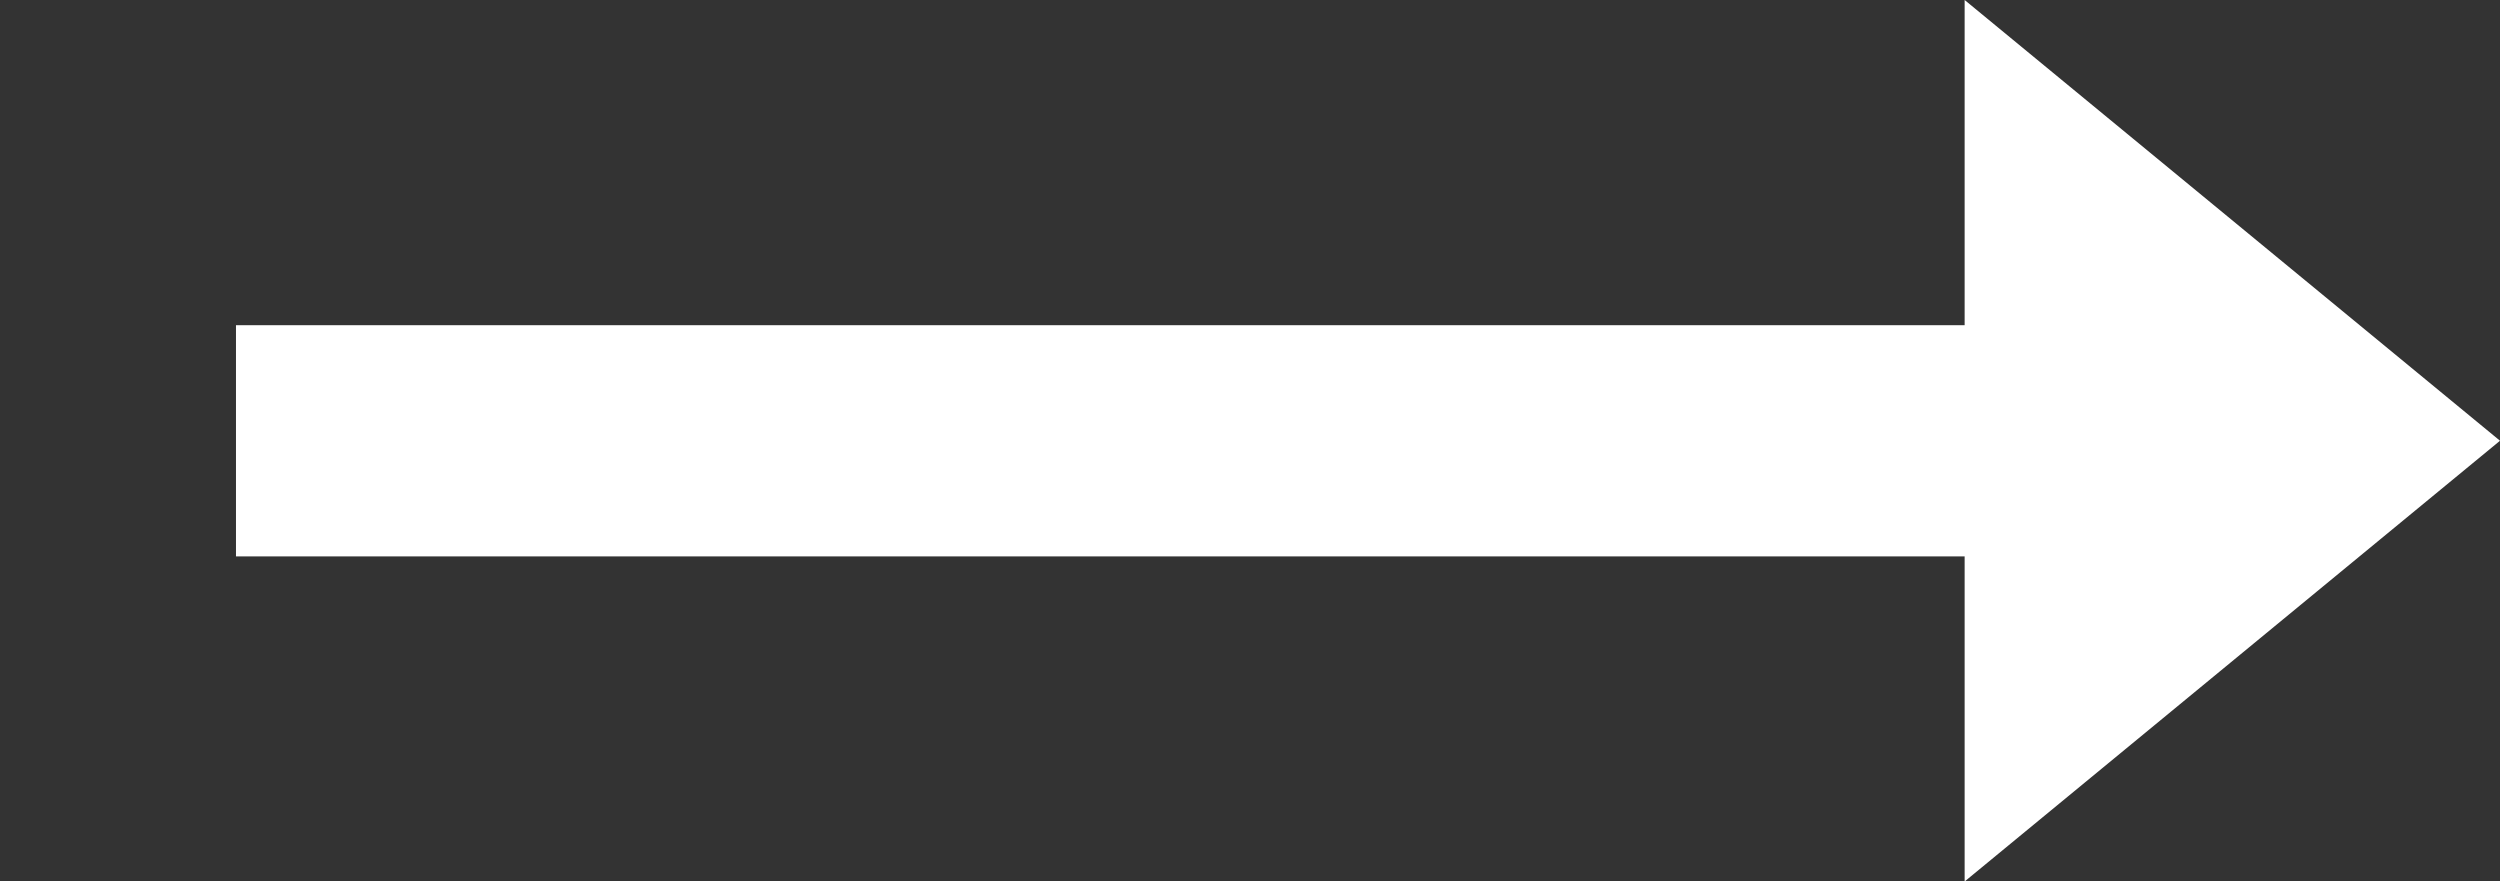 <?xml version="1.0" encoding="utf-8"?>
<!-- Generator: Adobe Illustrator 16.0.0, SVG Export Plug-In . SVG Version: 6.00 Build 0)  -->
<!DOCTYPE svg PUBLIC "-//W3C//DTD SVG 1.1//EN" "http://www.w3.org/Graphics/SVG/1.1/DTD/svg11.dtd">
<svg version="1.1" id="Layer_3" xmlns="http://www.w3.org/2000/svg" xmlns:xlink="http://www.w3.org/1999/xlink" x="0px" y="0px"
	 width="41.084px" height="14.486px" viewBox="0 0 41.084 14.486" enable-background="new 0 0 41.084 14.486" xml:space="preserve">
<rect x="0" y="0" width="41.084" height="14.486" fill="#333333" stroke="none"/>
<polygon fill="#fff" points="41.084,7.243 32.286,0 32.286,5.344 3.878,5.344 3.878,9.144 32.286,9.144 32.286,14.486 "/>
</svg>
